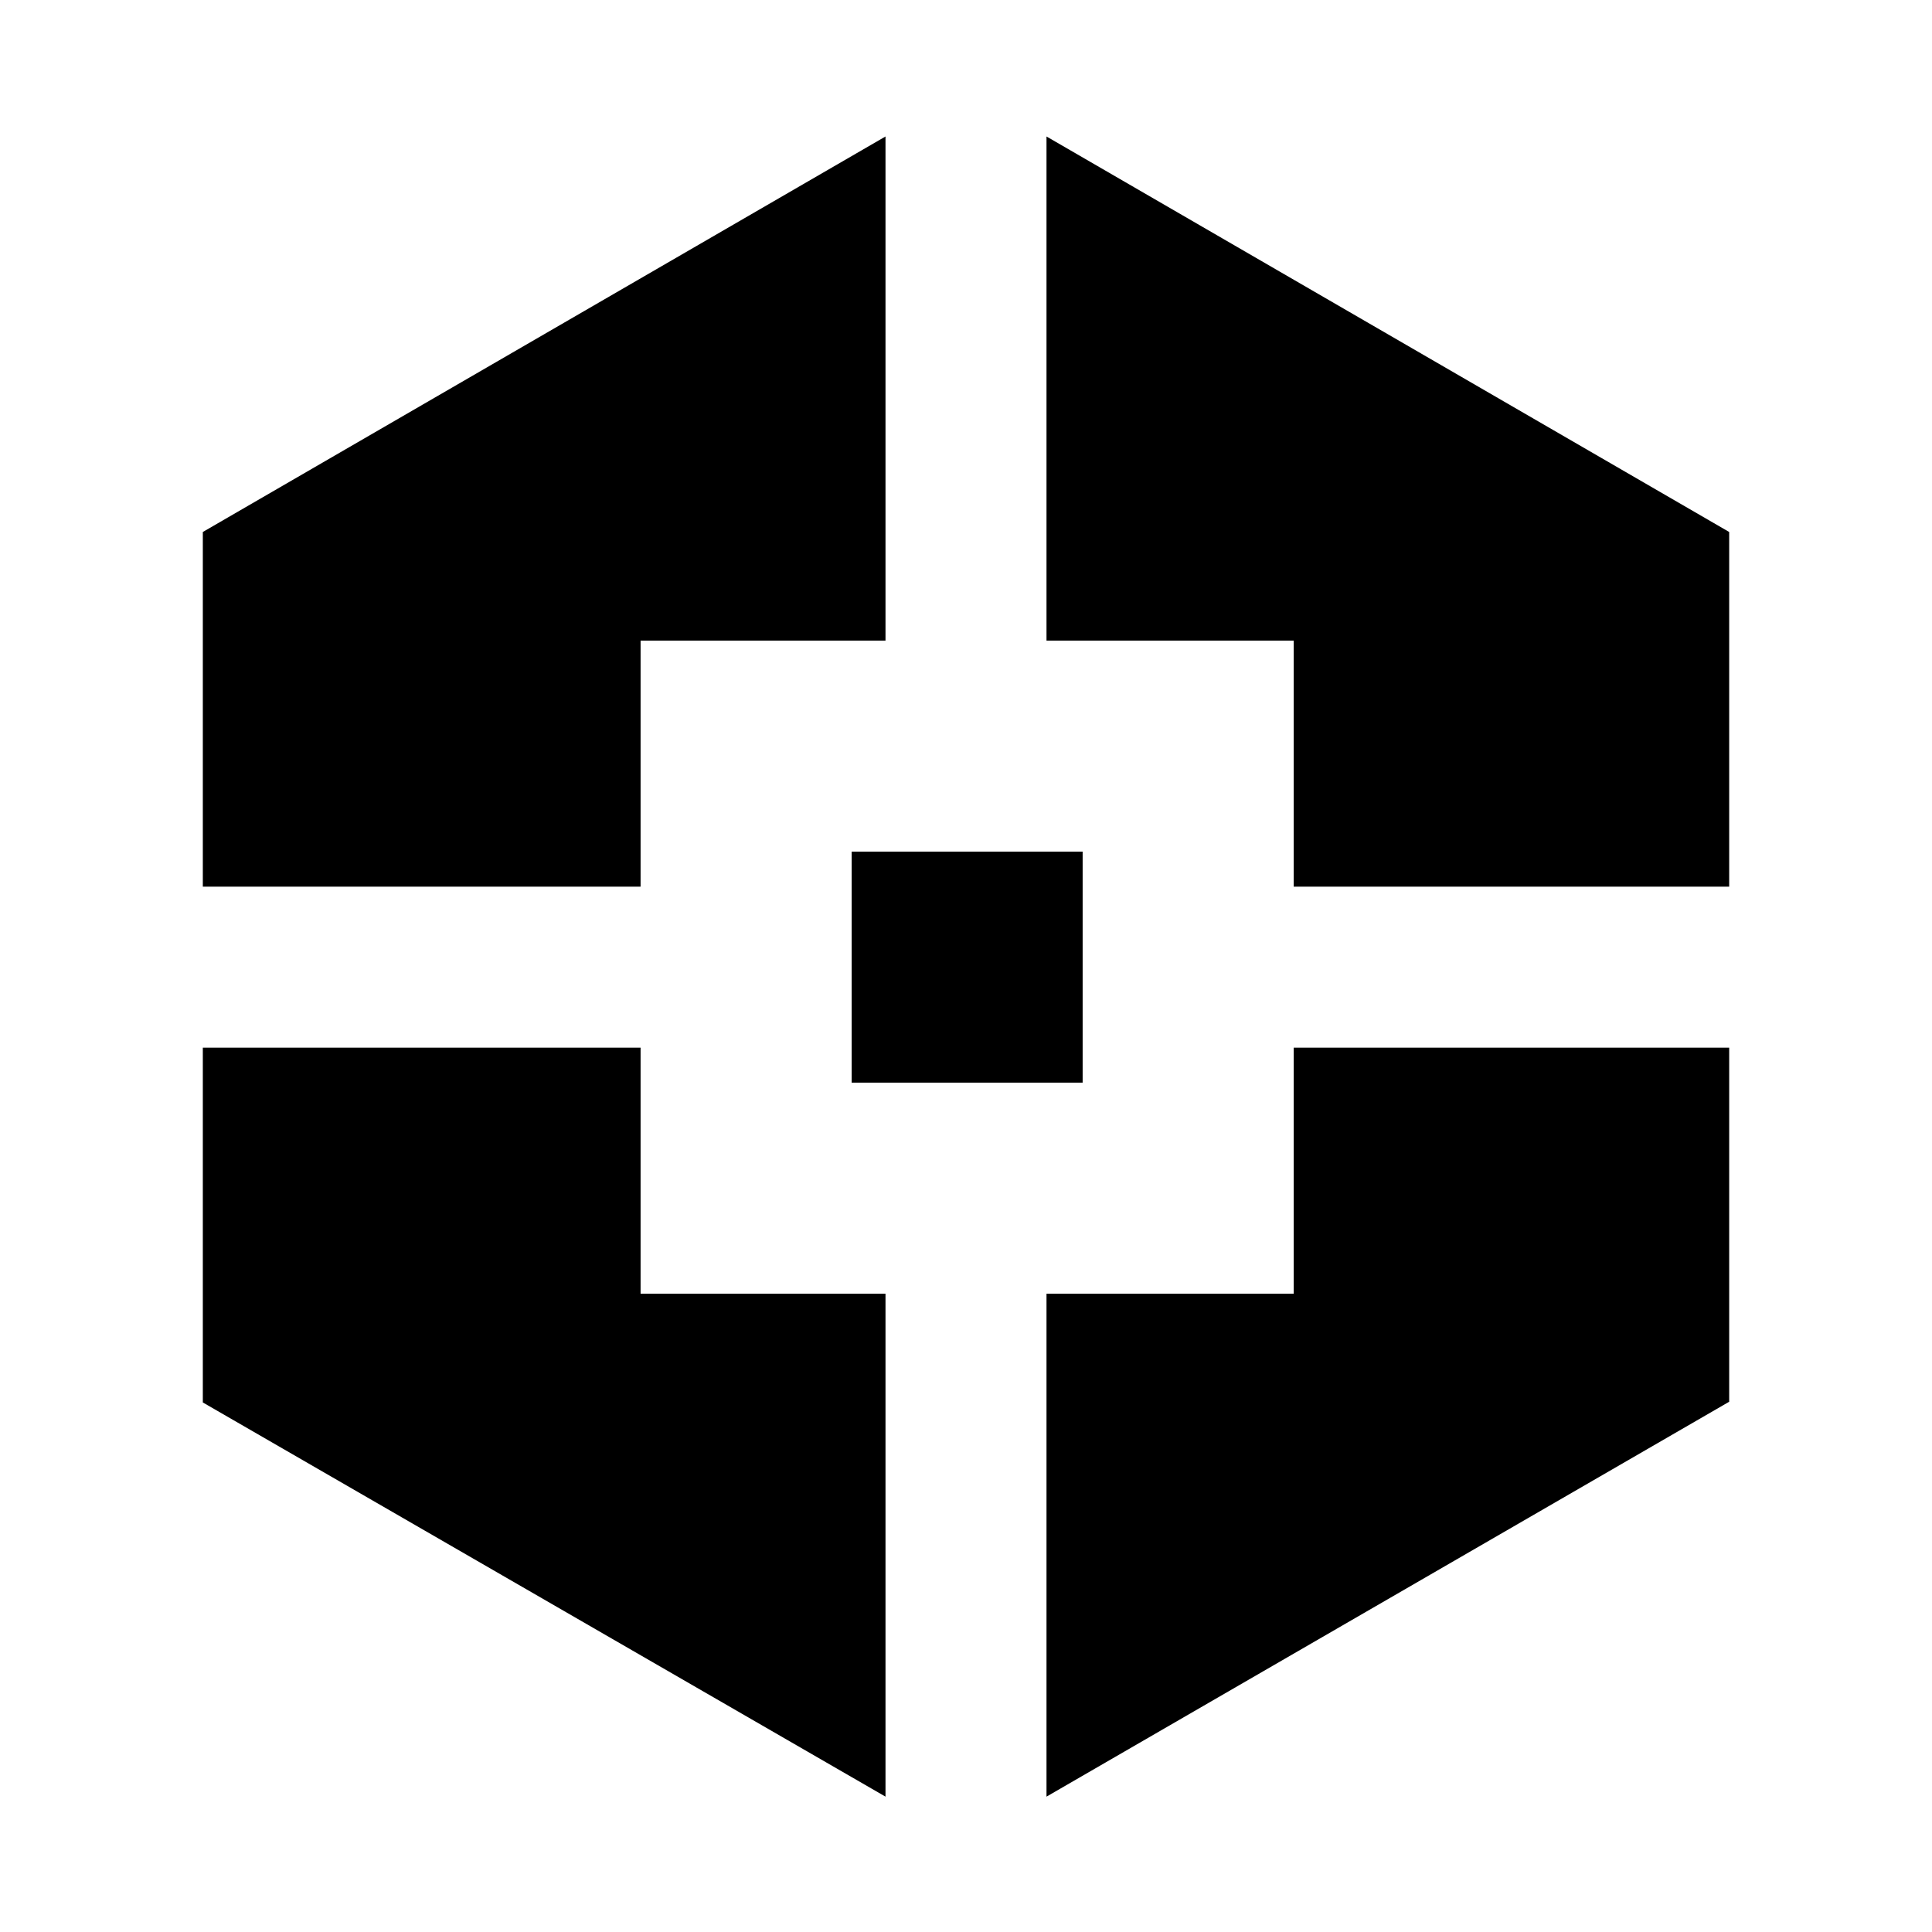 <svg xmlns="http://www.w3.org/2000/svg" height="24" viewBox="0 -960 960 960" width="24"><path d="M440-67.26 100.78-263.13v-176.3H318.3v122.26H440v249.91ZM100.78-519.43v-176.23L440-892.18v250.48H318.3v122.27H100.78Zm322.4 97.39v-114.78h114.78v114.78H423.18ZM520-67.26v-249.91h122.83v-122.26h216.39v175.95L520-67.26Zm122.83-452.17V-641.7H520v-250.48l339.22 196.52v176.23H642.83Z"/></svg>